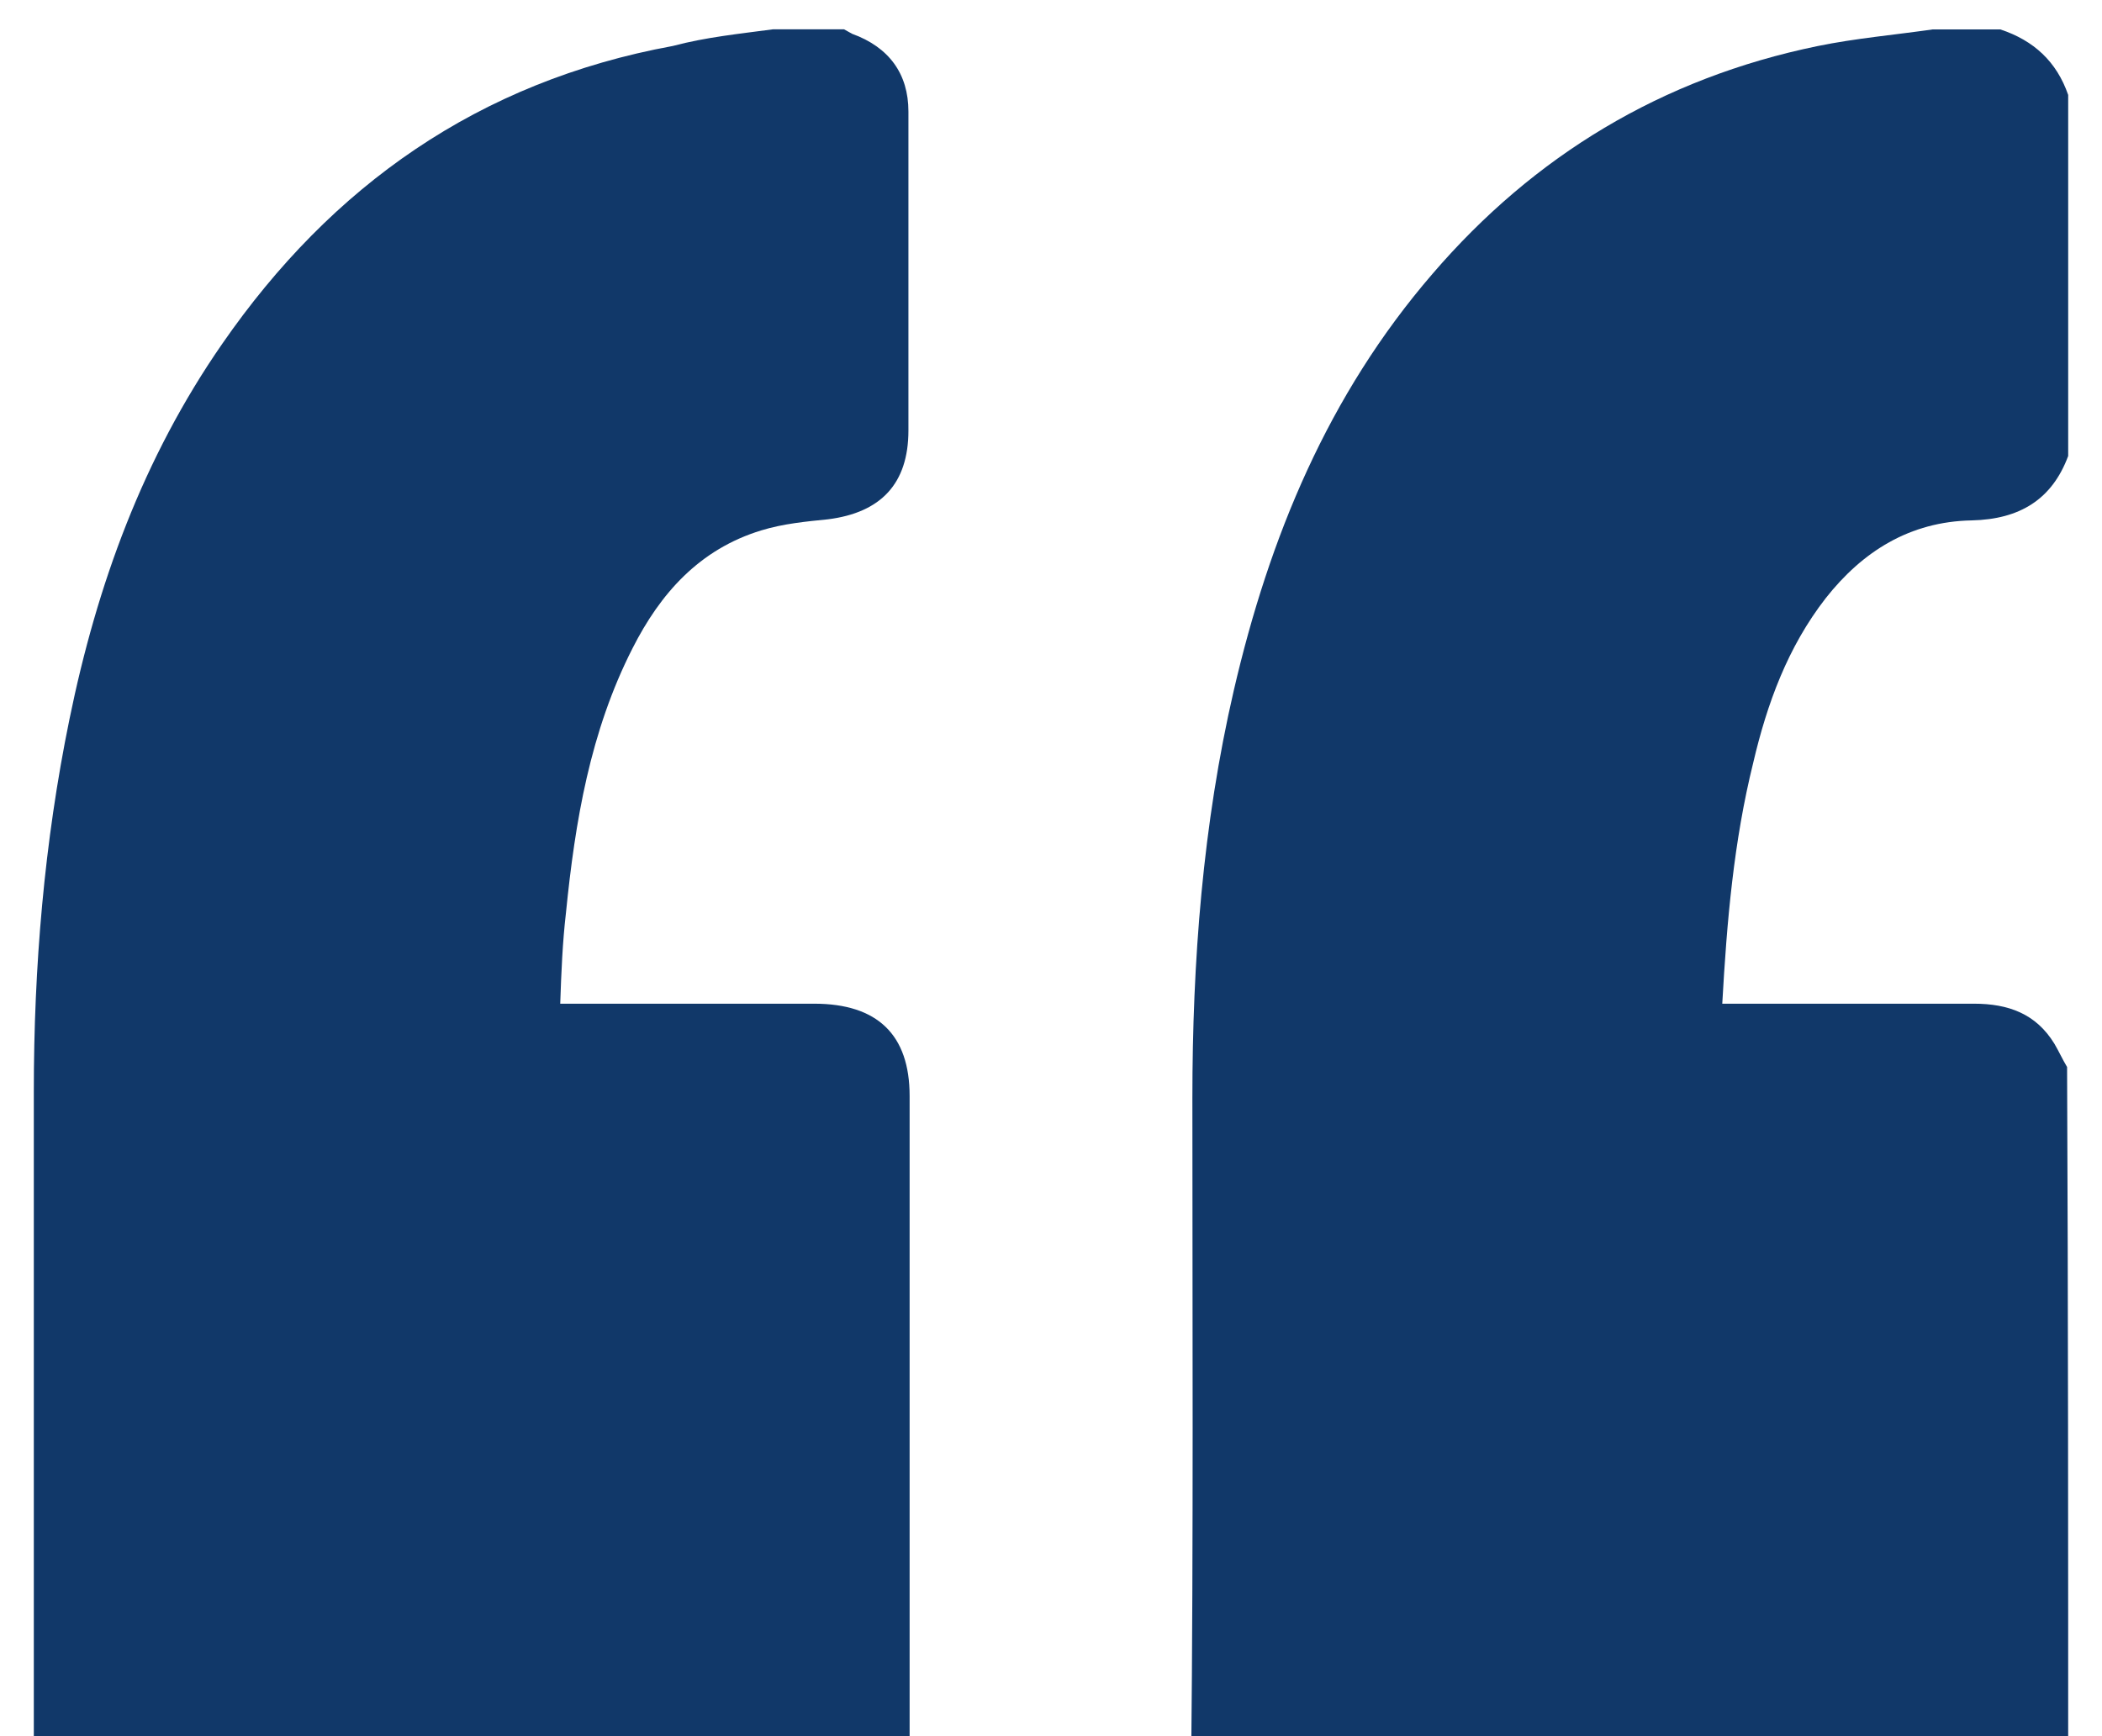 <svg width="23" height="19" viewBox="0 0 23 19" fill="none" xmlns="http://www.w3.org/2000/svg">
<path d="M21.146 0.322C21.398 0.322 21.637 0.322 21.888 0.322C22.253 0.443 22.504 0.674 22.63 1.039C22.63 2.352 22.63 3.677 22.63 4.99C22.454 5.464 22.102 5.683 21.574 5.695C20.895 5.708 20.379 6.036 19.977 6.546C19.561 7.081 19.335 7.701 19.184 8.346C18.97 9.209 18.895 10.085 18.845 10.984C18.945 10.984 19.033 10.984 19.109 10.984C19.939 10.984 20.769 10.984 21.599 10.984C21.976 10.984 22.278 11.094 22.479 11.422C22.529 11.507 22.567 11.592 22.618 11.677C22.63 14.303 22.63 16.954 22.63 19.604C22.442 20.139 22.052 20.322 21.473 20.322C19.033 20.309 16.593 20.309 14.154 20.322C13.55 20.322 13.034 20.03 13.034 19.239C13.059 16.832 13.047 14.425 13.047 12.018C13.047 10.522 13.16 9.027 13.5 7.556C13.889 5.878 14.531 4.322 15.675 2.996C16.782 1.708 18.178 0.856 19.889 0.504C20.303 0.419 20.731 0.382 21.146 0.322Z" fill="#113869"/>
<path d="M8.456 0.321C8.72 0.321 8.972 0.321 9.236 0.321C9.261 0.333 9.299 0.358 9.324 0.37C9.727 0.516 9.94 0.807 9.94 1.221C9.94 1.367 9.94 1.513 9.94 1.658C9.94 2.68 9.94 3.689 9.94 4.71C9.94 5.294 9.638 5.61 9.06 5.683C8.821 5.707 8.569 5.731 8.331 5.804C7.651 6.011 7.224 6.497 6.922 7.093C6.457 8.005 6.293 8.99 6.193 9.987C6.155 10.315 6.142 10.631 6.13 10.984C6.243 10.984 6.318 10.984 6.406 10.984C7.236 10.984 8.079 10.984 8.909 10.984C9.601 10.984 9.953 11.324 9.953 11.993C9.953 14.437 9.953 16.88 9.953 19.324C9.953 19.993 9.588 20.333 8.909 20.333C6.419 20.333 3.929 20.333 1.426 20.333C0.734 20.333 0.37 19.981 0.37 19.312C0.37 16.856 0.37 14.4 0.37 11.944C0.37 10.582 0.483 9.221 0.76 7.871C1.061 6.4 1.564 5.014 2.432 3.762C3.627 2.035 5.237 0.893 7.362 0.503C7.727 0.406 8.092 0.37 8.456 0.321Z" fill="#113869"/>
</svg>
